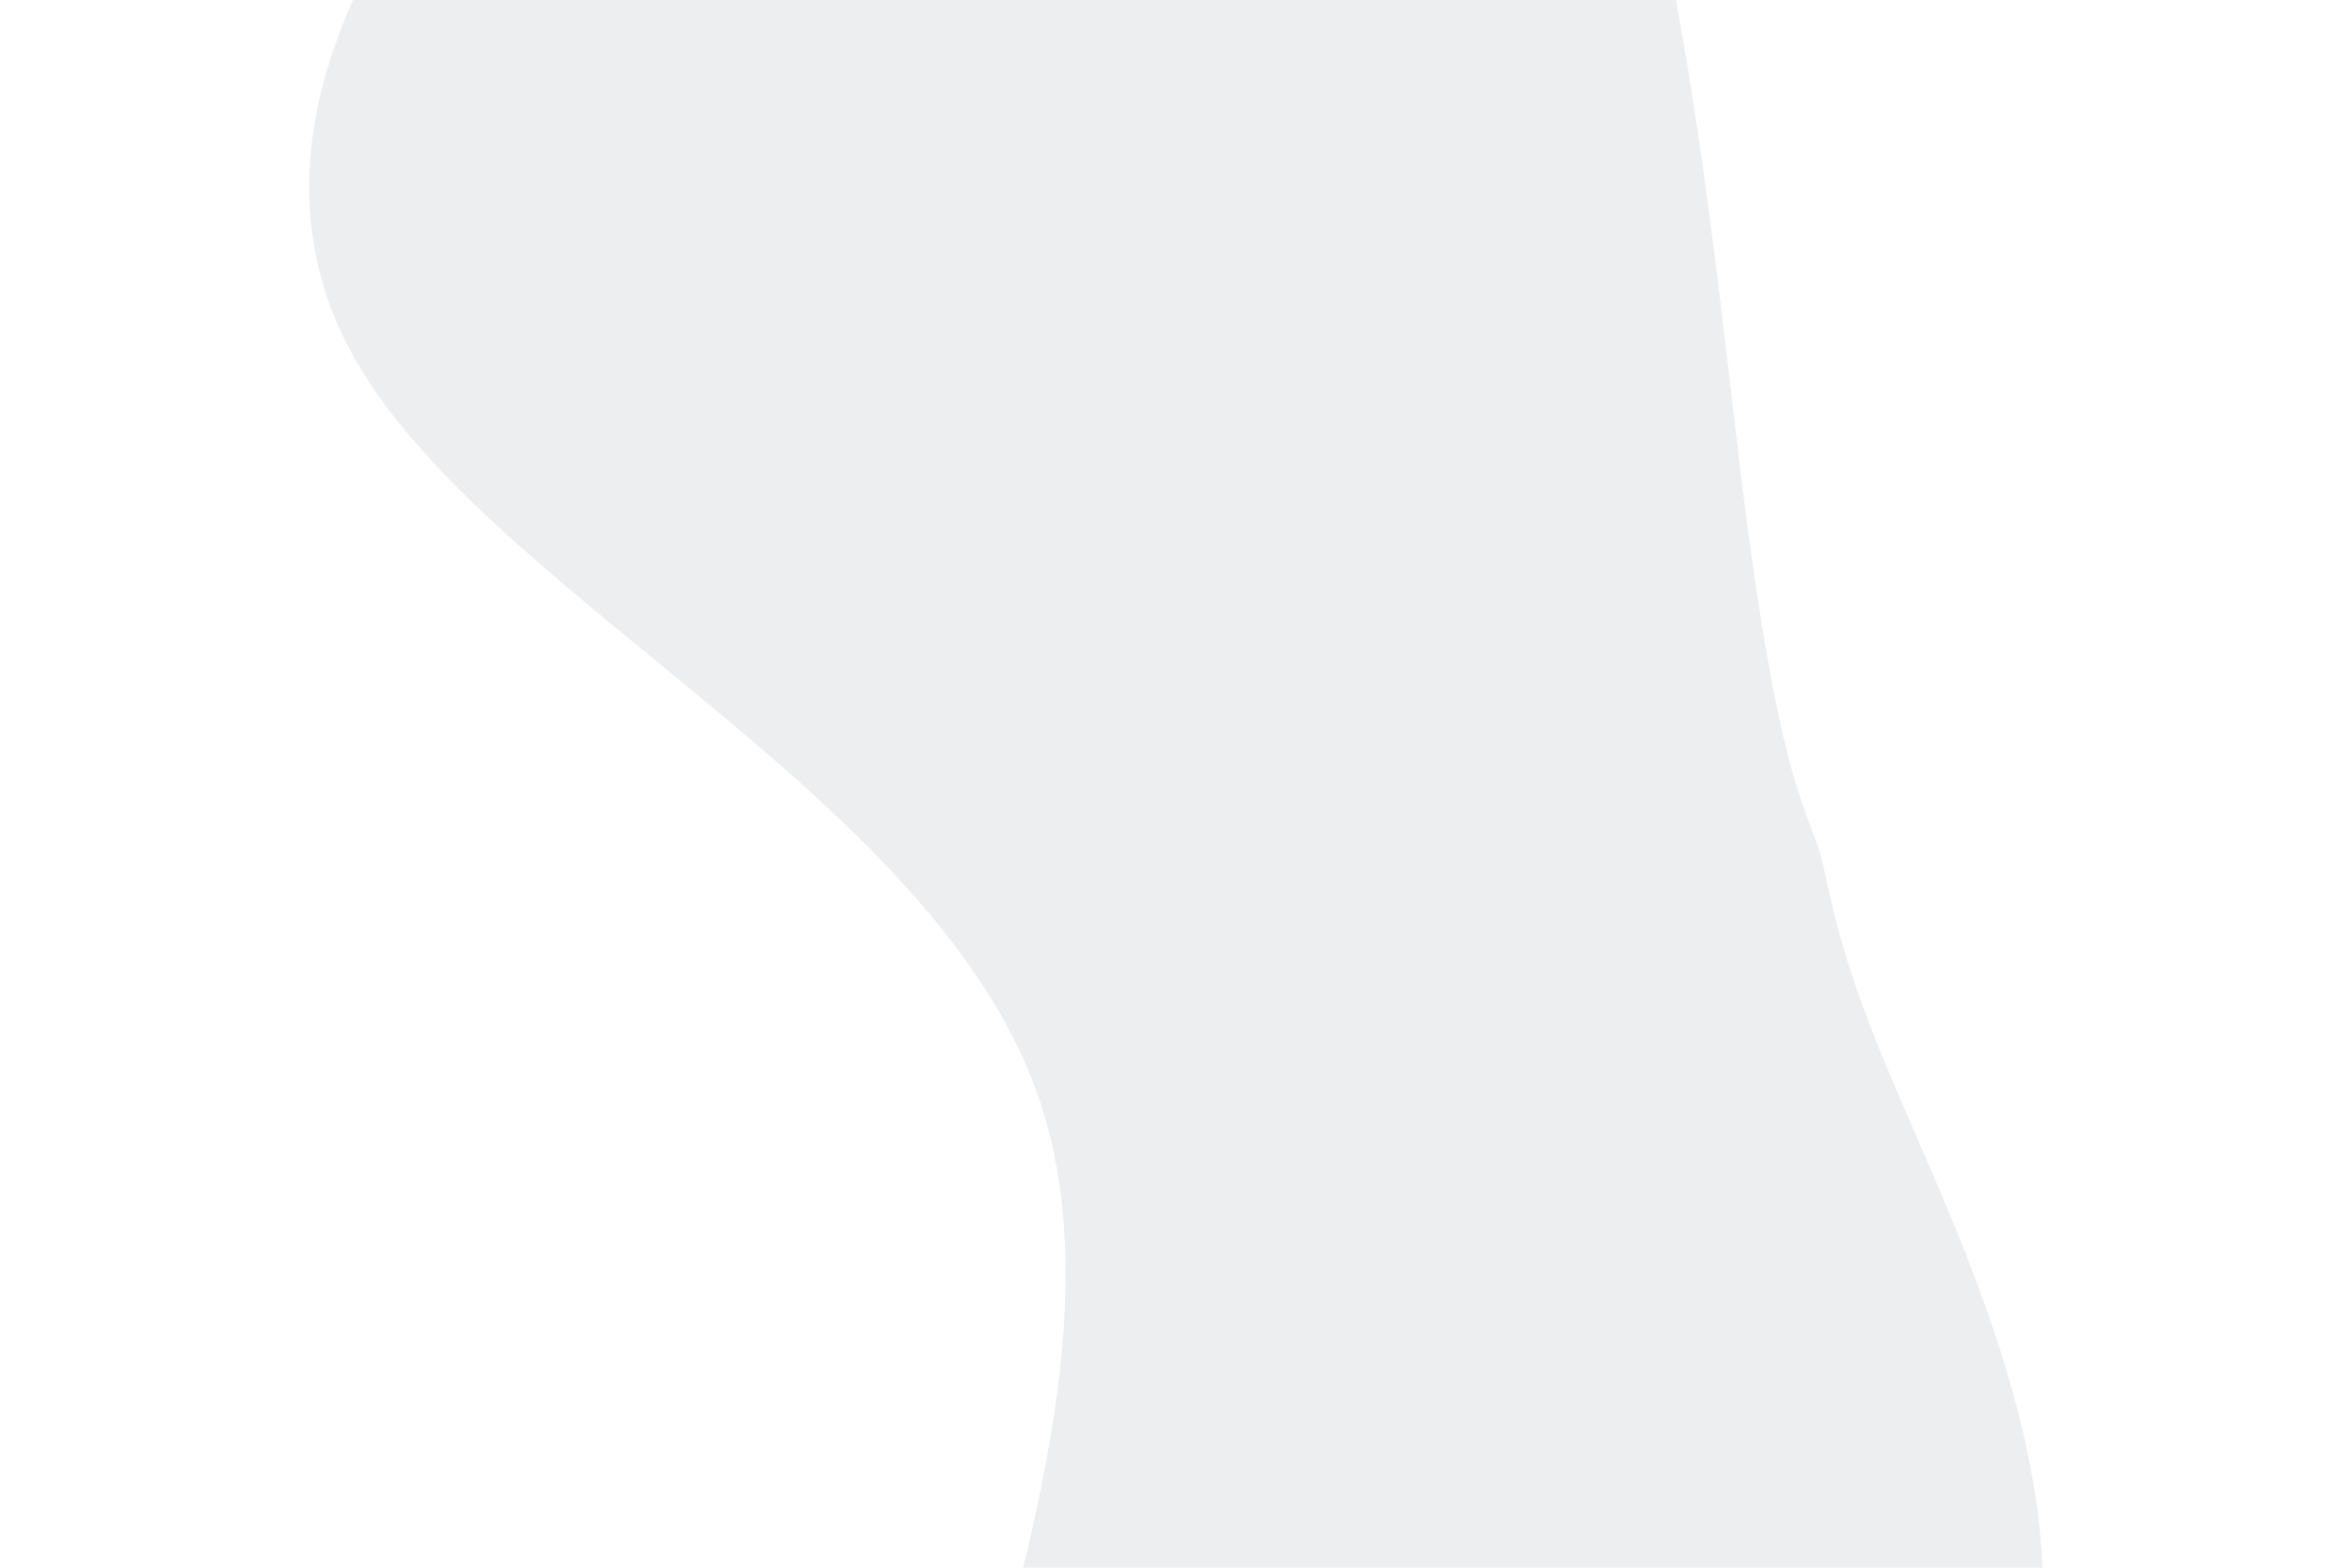 <svg id="visual" viewBox="0 0 900 600" width="900" height="600" xmlns="http://www.w3.org/2000/svg" xmlns:xlink="http://www.w3.org/1999/xlink" version="1.1"><rect x="0" y="0" width="900" height="600" fill="#ffffff"></rect><g transform="translate(620.229 348.818)"><path d="M46.5 -162.4C60 -54.3 70.4 -40.3 75.5 -24.6C80.5 -8.9 80.2 8.5 103.2 63.1C126.1 117.6 172.4 209.3 159.1 288.6C145.8 368 72.9 435 -24.5 468.7C-121.9 502.4 -243.7 502.8 -258.8 424C-273.9 345.3 -182.1 187.3 -223.1 70.3C-264.1 -46.7 -437.8 -122.7 -486.7 -215.6C-535.6 -308.6 -459.7 -418.4 -357.8 -497.8C-255.9 -577.2 -127.9 -626.1 -55.7 -549.4C16.5 -472.8 33.1 -270.5 46.5 -162.4" fill="#edeeef"></path></g></svg>